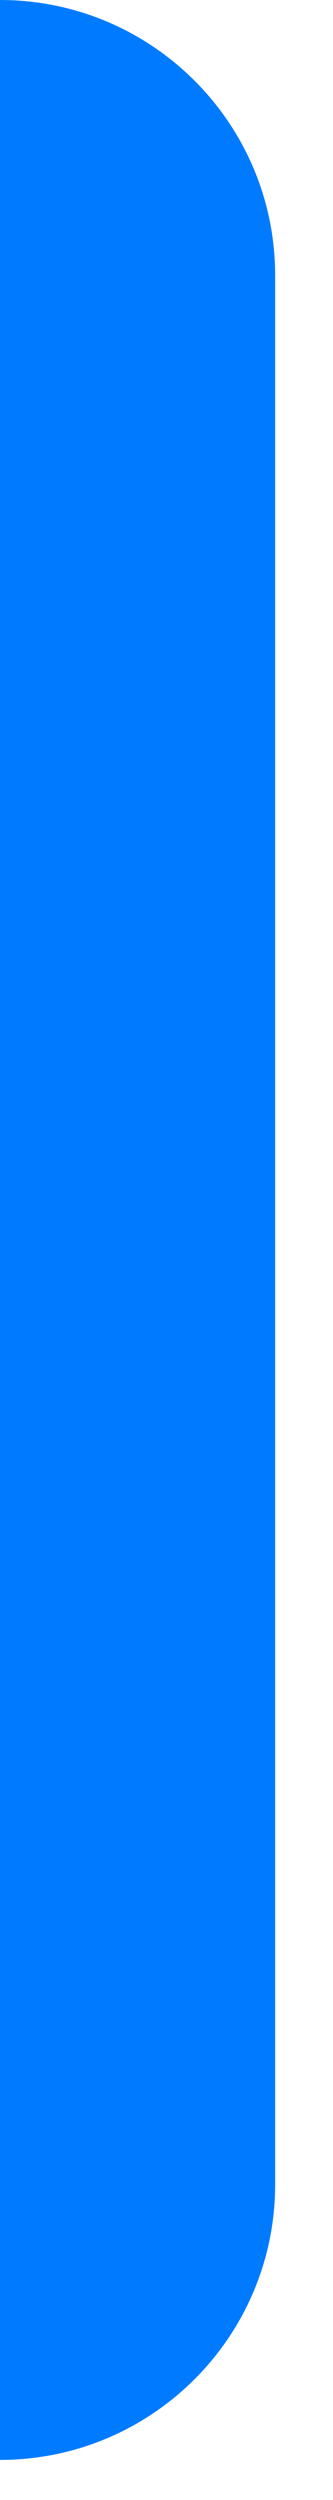 <svg width="4" height="30" viewBox="0 0 4 30" fill="none" xmlns="http://www.w3.org/2000/svg">
<path d="M0 0C1.825 0 3.305 1.48 3.305 3.305V26.214C3.305 28.039 1.825 29.519 0 29.519V0Z" fill="#007BFF"/>
</svg>
